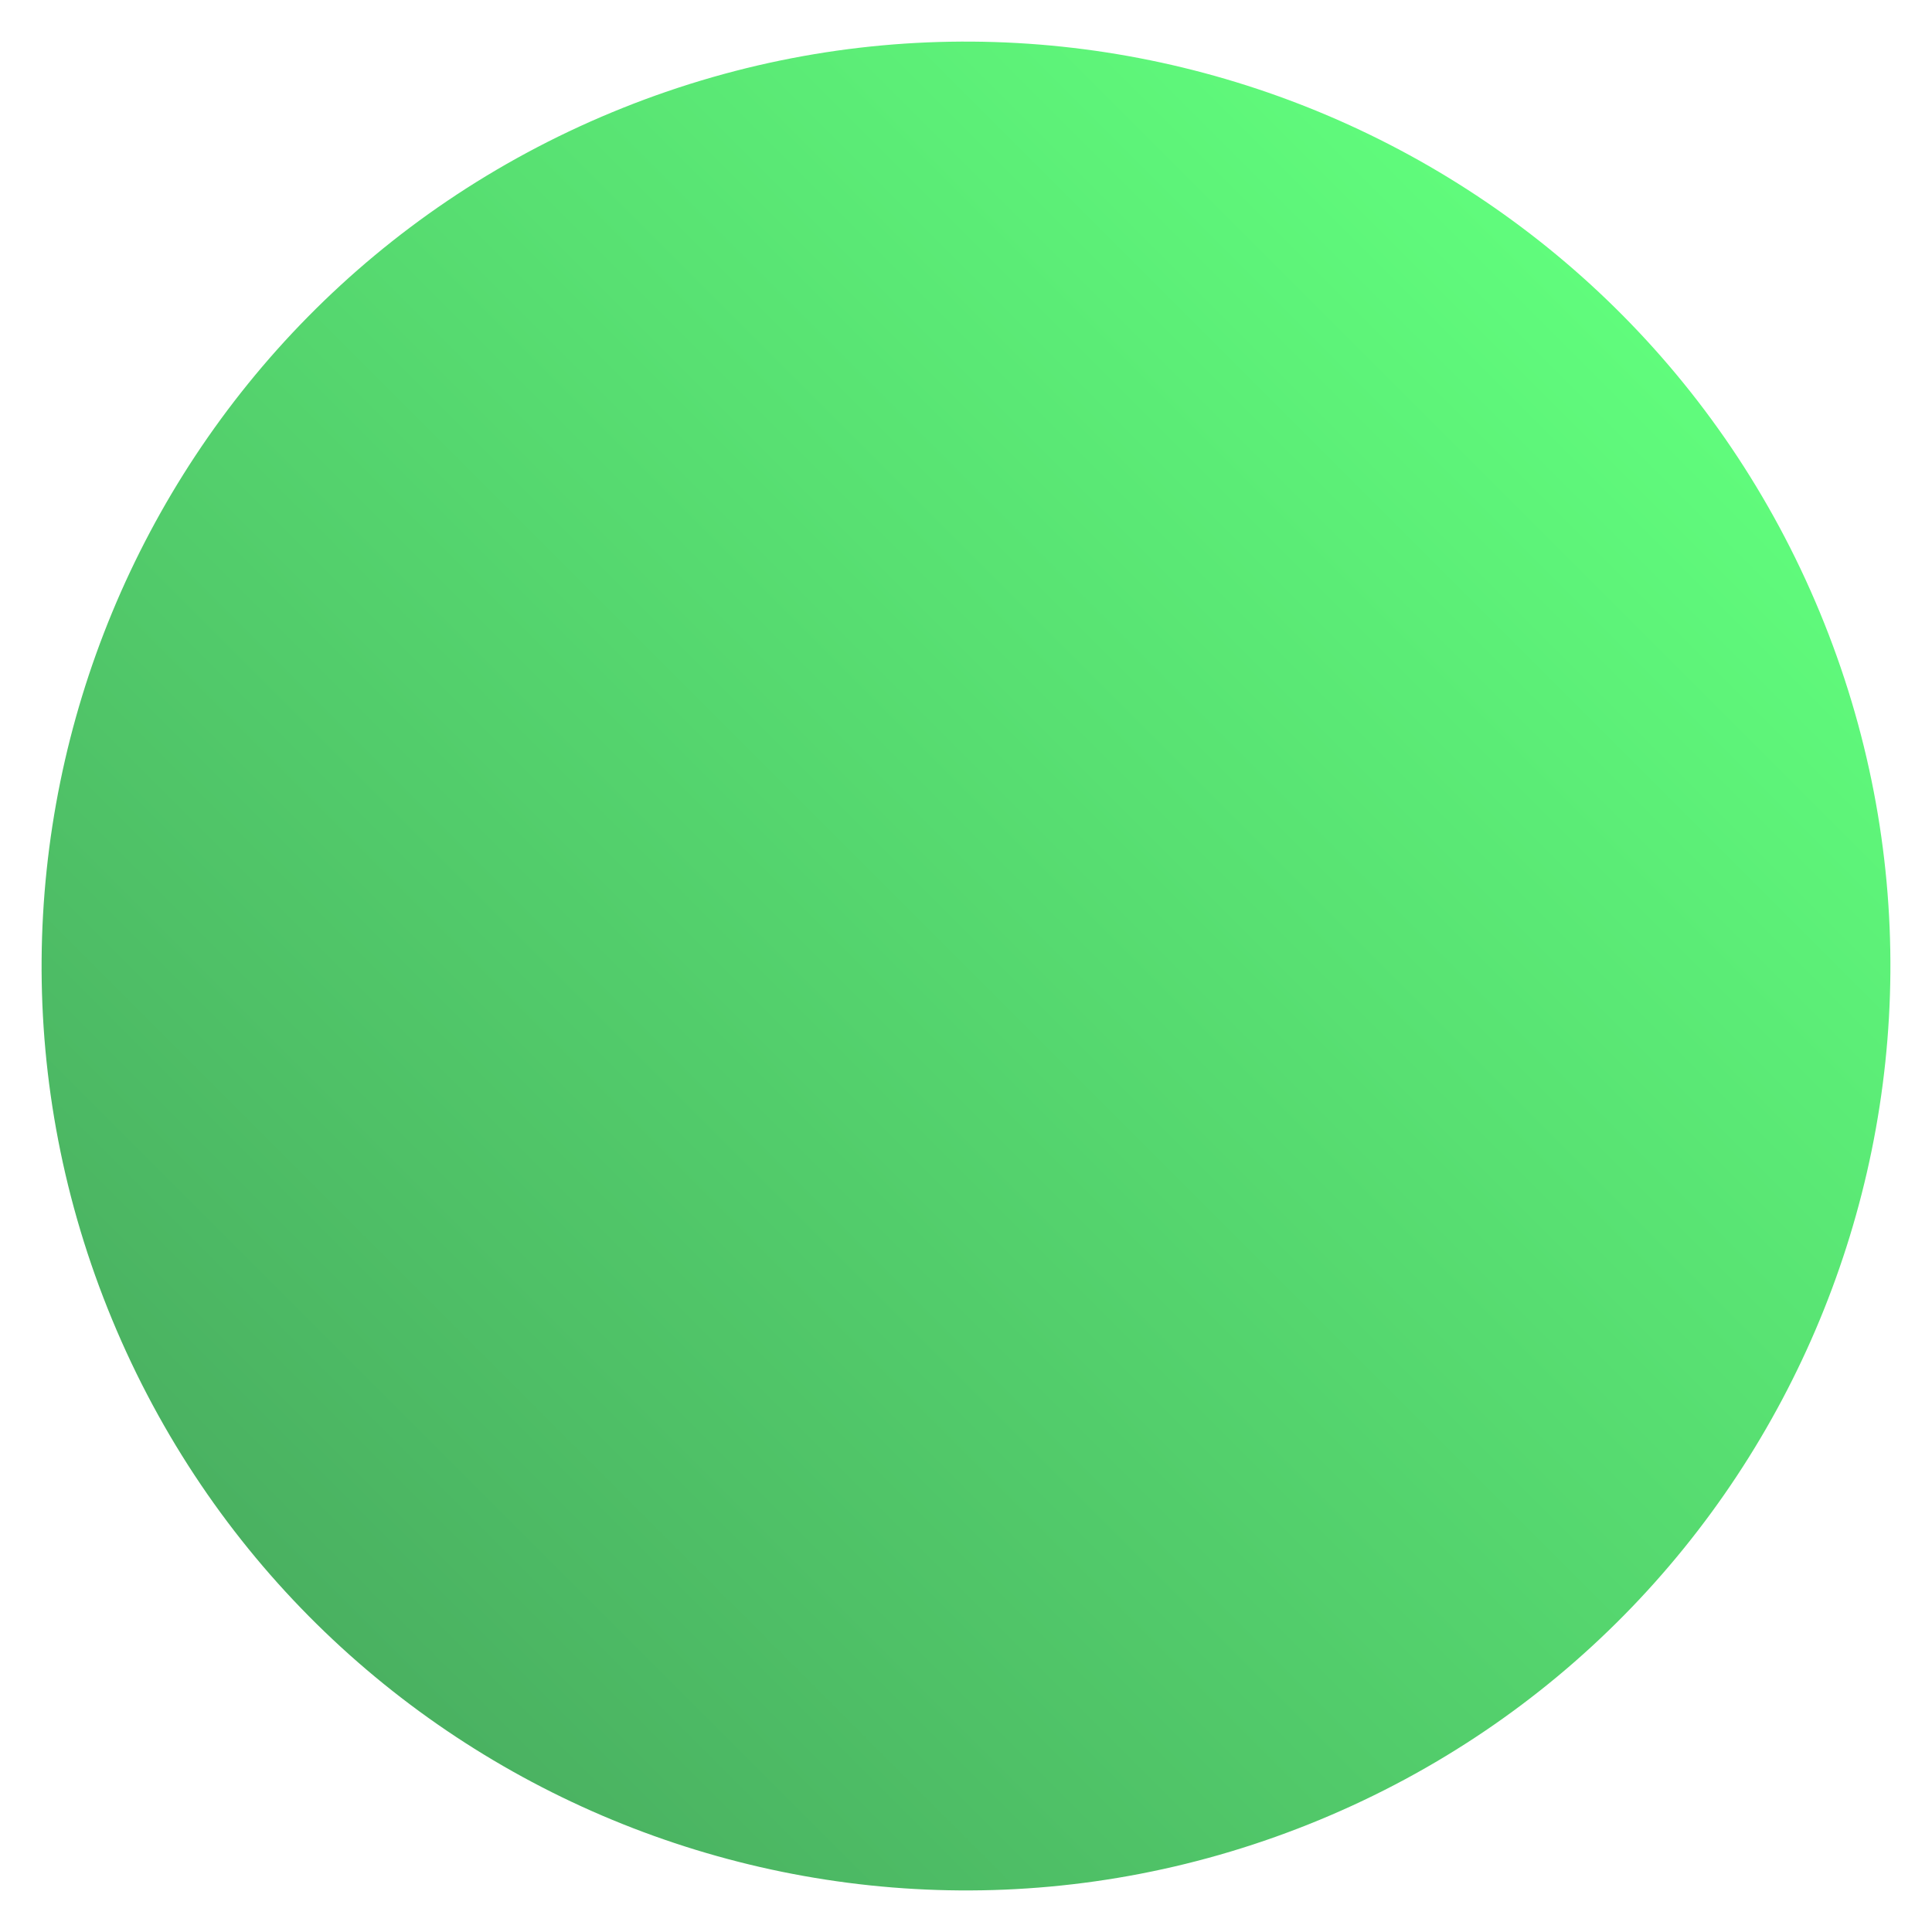 <?xml version="1.0" encoding="UTF-8" standalone="no"?><svg width='32' height='32' viewBox='0 0 32 32' fill='none' xmlns='http://www.w3.org/2000/svg'>
<path d='M21.858 30.142C29.668 26.907 33.377 17.953 30.142 10.142C26.907 2.332 17.953 -1.377 10.142 1.858C2.332 5.093 -1.377 14.048 1.858 21.858C5.093 29.669 14.047 33.378 21.858 30.142Z' fill='url(#paint0_linear_1123_5132)'/>
<defs>
<linearGradient id='paint0_linear_1123_5132' x1='26.82' y1='5.173' x2='5.167' y2='26.825' gradientUnits='userSpaceOnUse'>
<stop stop-color='#60FC7C'/>
<stop offset='1' stop-color='#4AB161'/>
</linearGradient>
</defs>
</svg>
